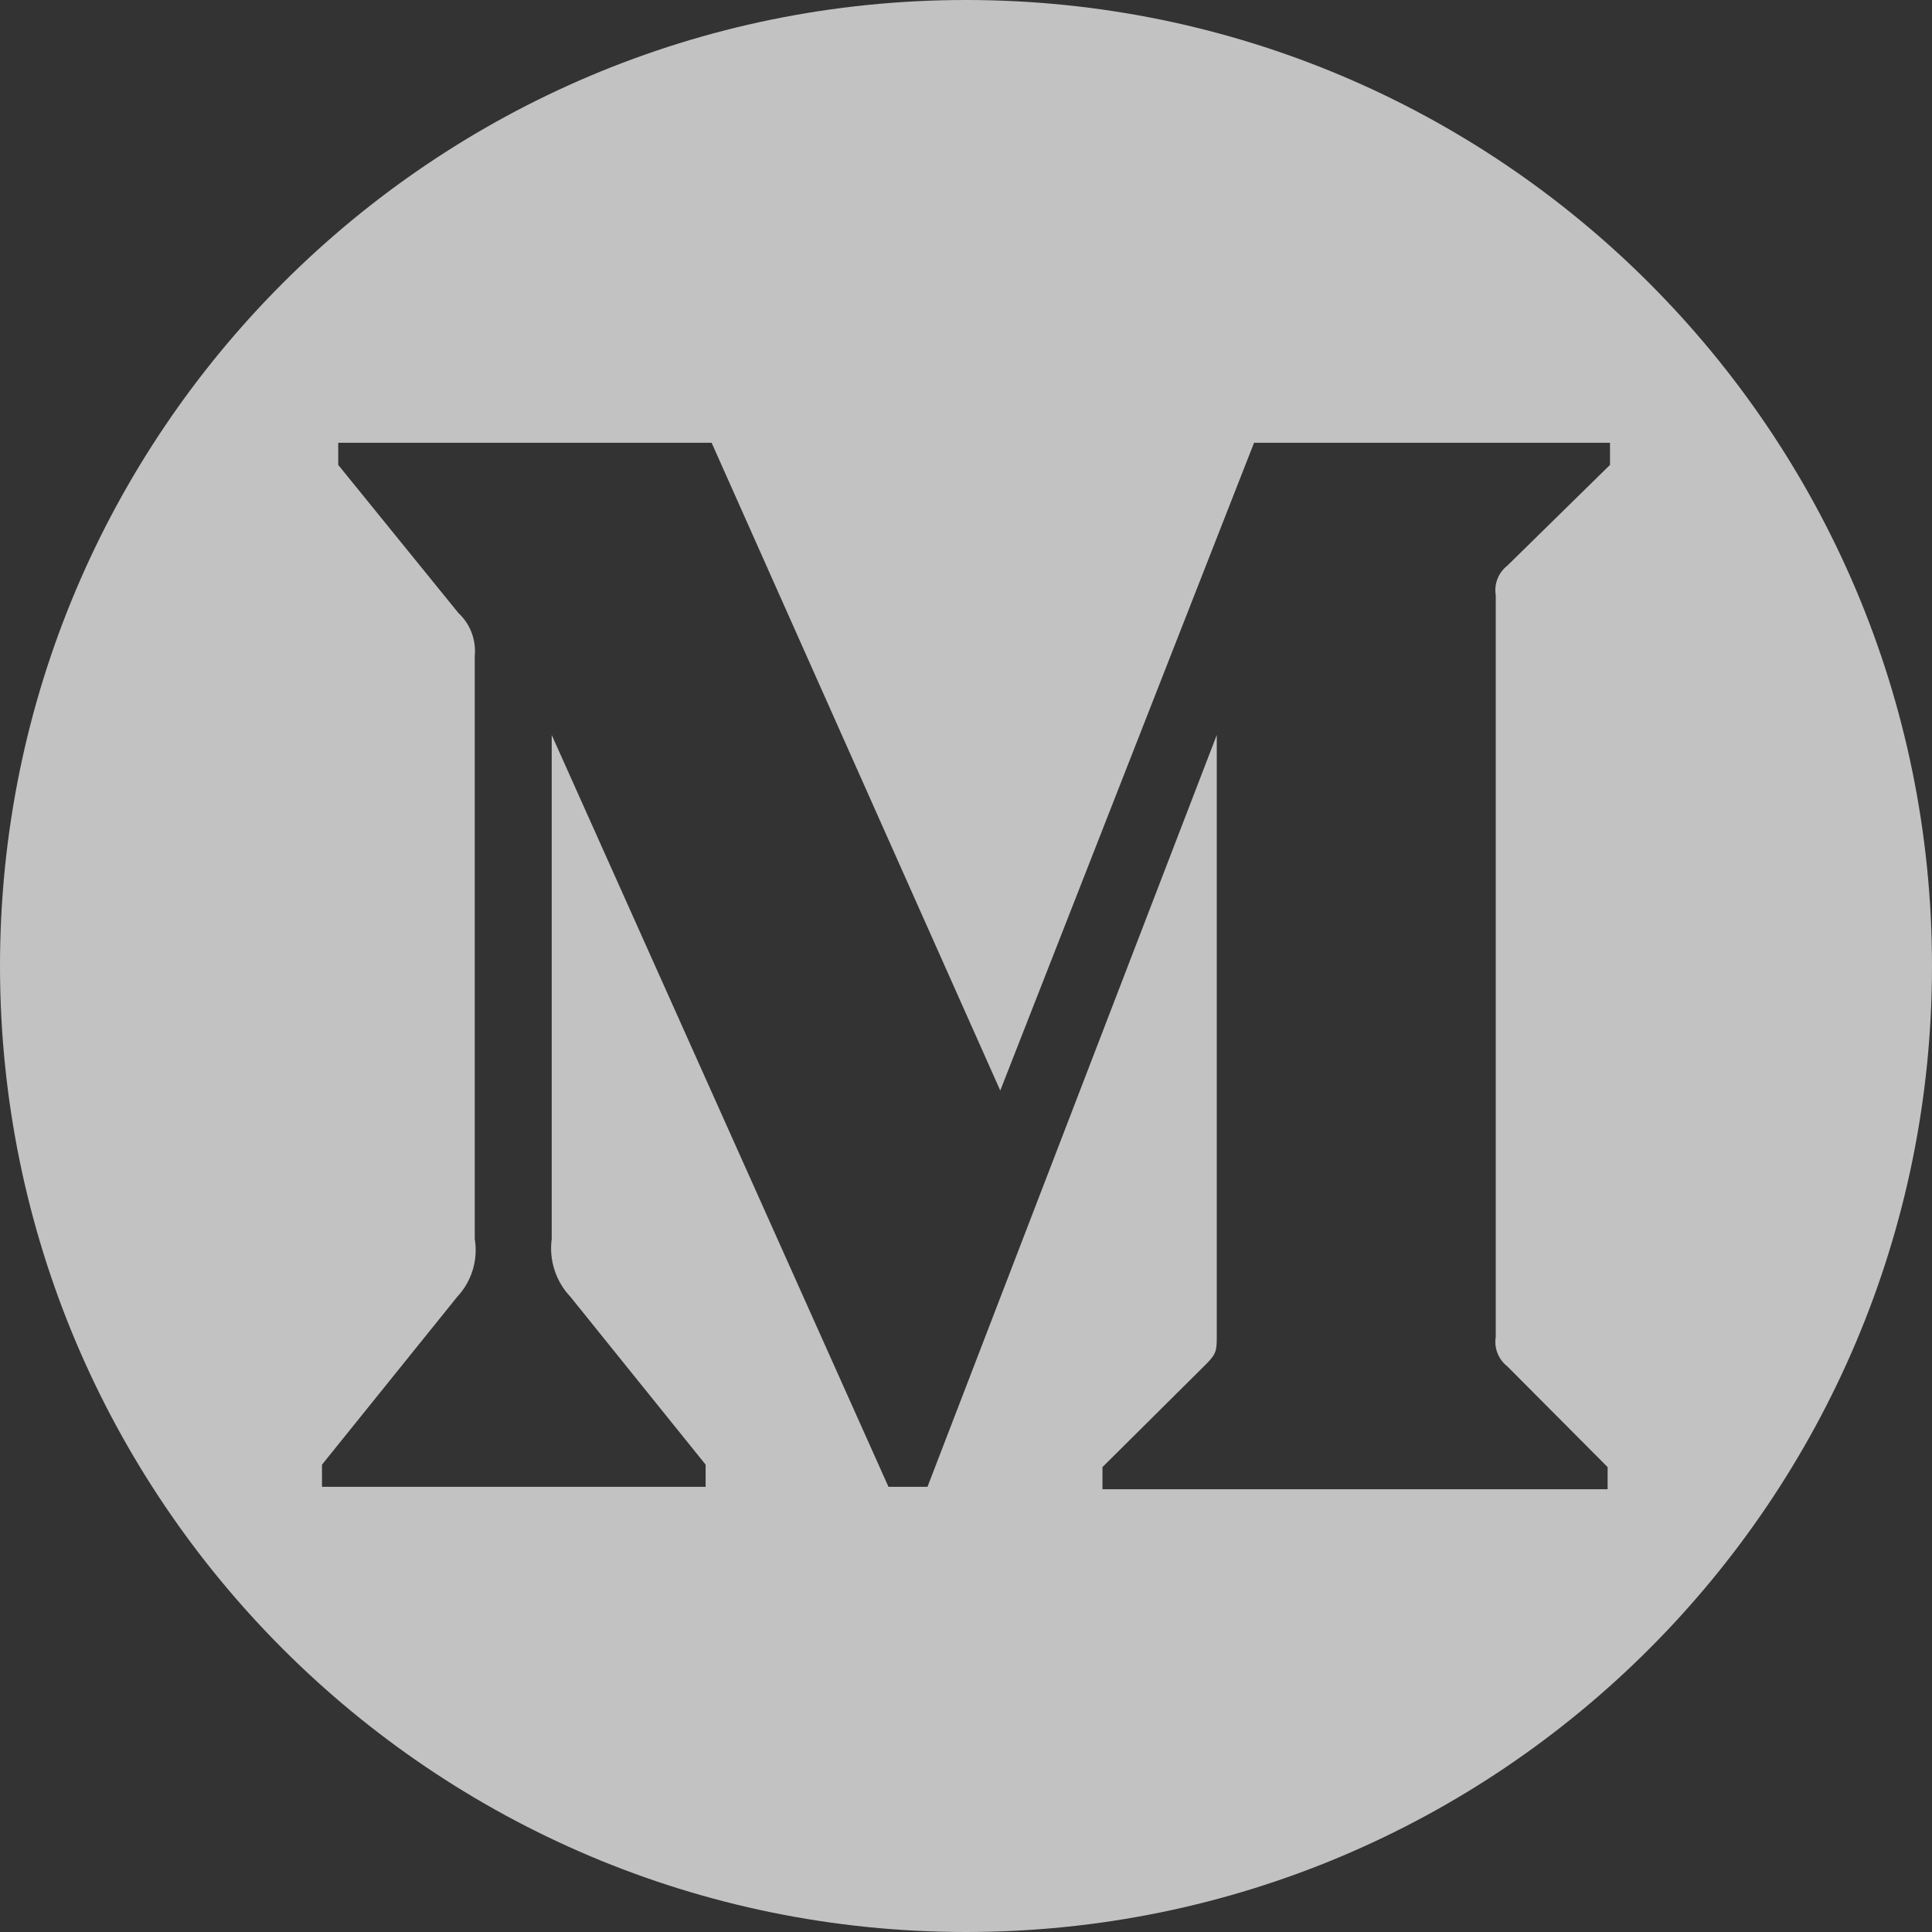 <svg width="30" height="30" viewBox="0 0 30 30" fill="none" xmlns="http://www.w3.org/2000/svg">
<rect x="0" y="0" width="30" height="30" fill="#333333" stroke="none"/>
<path fill-rule="evenodd" clip-rule="evenodd" d="M30 15C30 23.284 23.284 30 15 30C6.716 30 0 23.284 0 15C0 6.716 6.716 0 15 0C23.284 0 30 6.716 30 15ZM7.12 9.521C7.303 9.69 7.396 9.939 7.372 10.19V19.237C7.426 19.563 7.325 19.897 7.101 20.135L5 22.743V23.087H10.957V22.743L8.856 20.135C8.63 19.897 8.523 19.566 8.567 19.237V11.413L13.796 23.087H14.402L18.894 11.413V20.718C18.894 20.966 18.894 21.014 18.735 21.176L17.119 22.781V23.125H24.963V22.781L23.403 21.214C23.266 21.107 23.197 20.93 23.226 20.756V9.244C23.197 9.07 23.266 8.893 23.403 8.786L25 7.219V6.875H19.473L15.532 16.934L11.05 6.875H5.252V7.219L7.12 9.521Z" fill="white" fill-opacity="0.7"/>
</svg>
